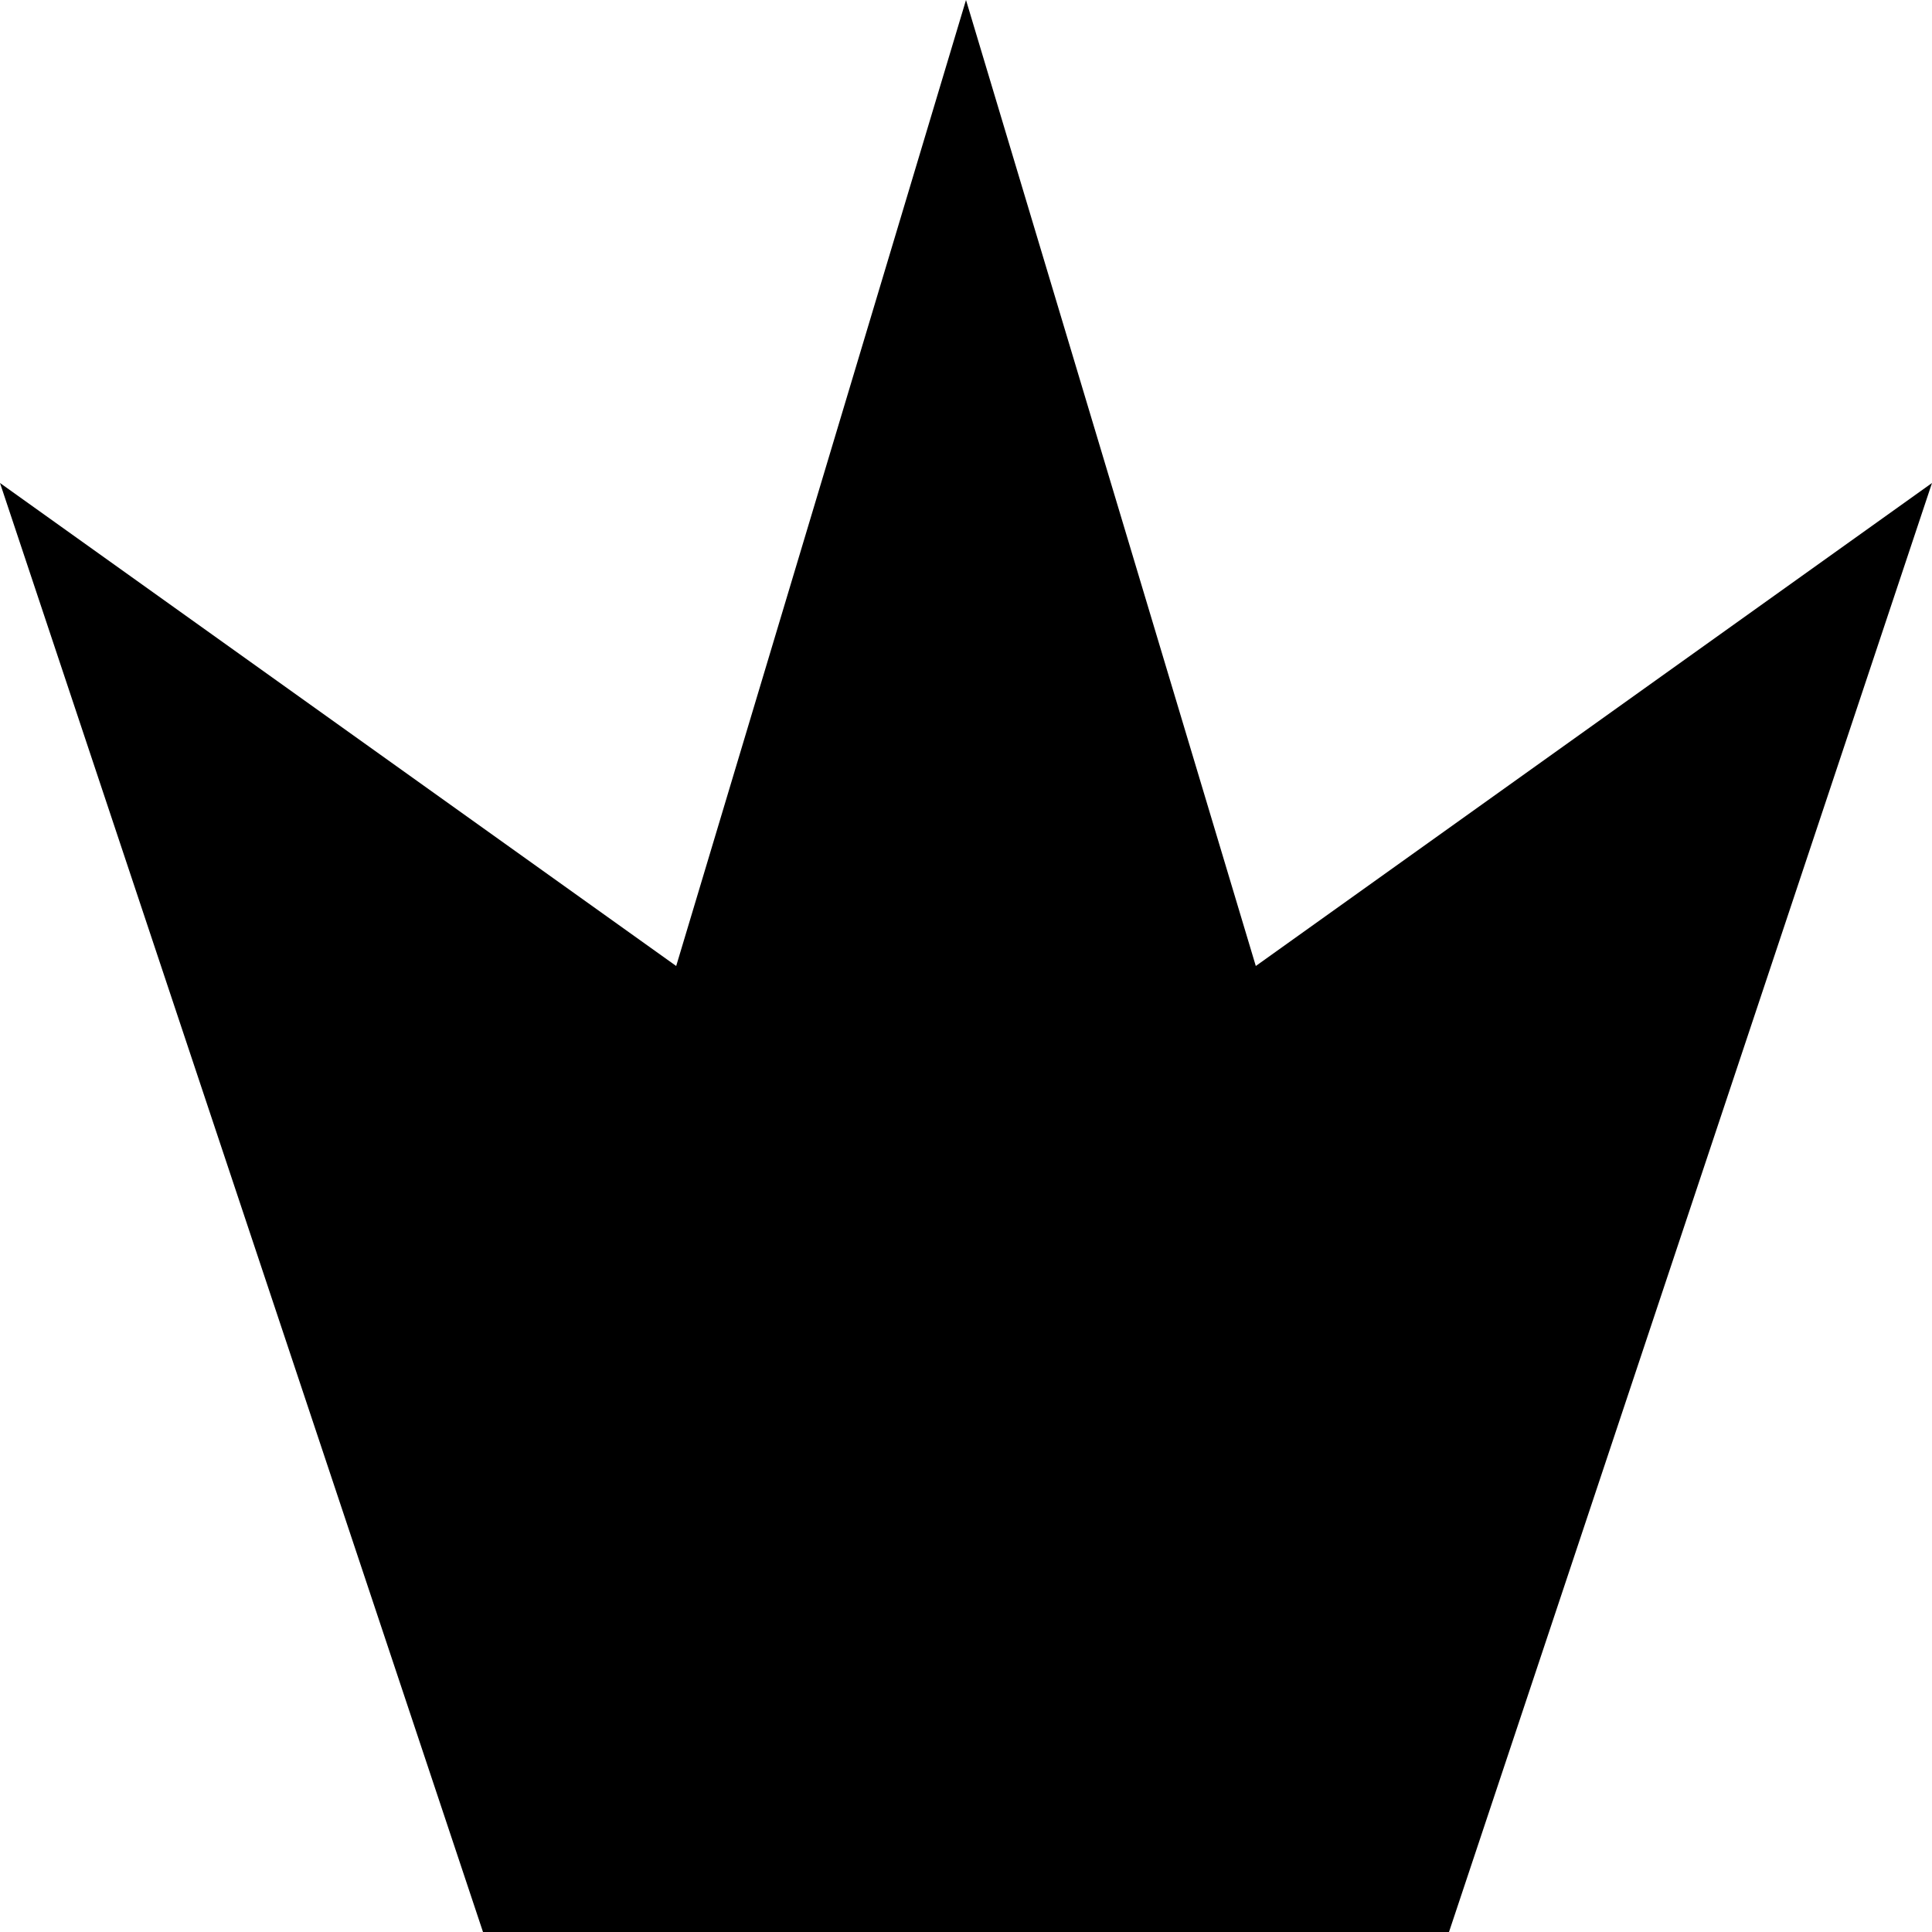 <svg xmlns="http://www.w3.org/2000/svg" viewBox="0 0 100 100">
    <path
            id="id"
            d="
            m 0 25
            l 25 75
            h 50
            l 25 -75
            l -35 25
            l -15 -50
            l -15 50
            z
            "
    />
</svg>
